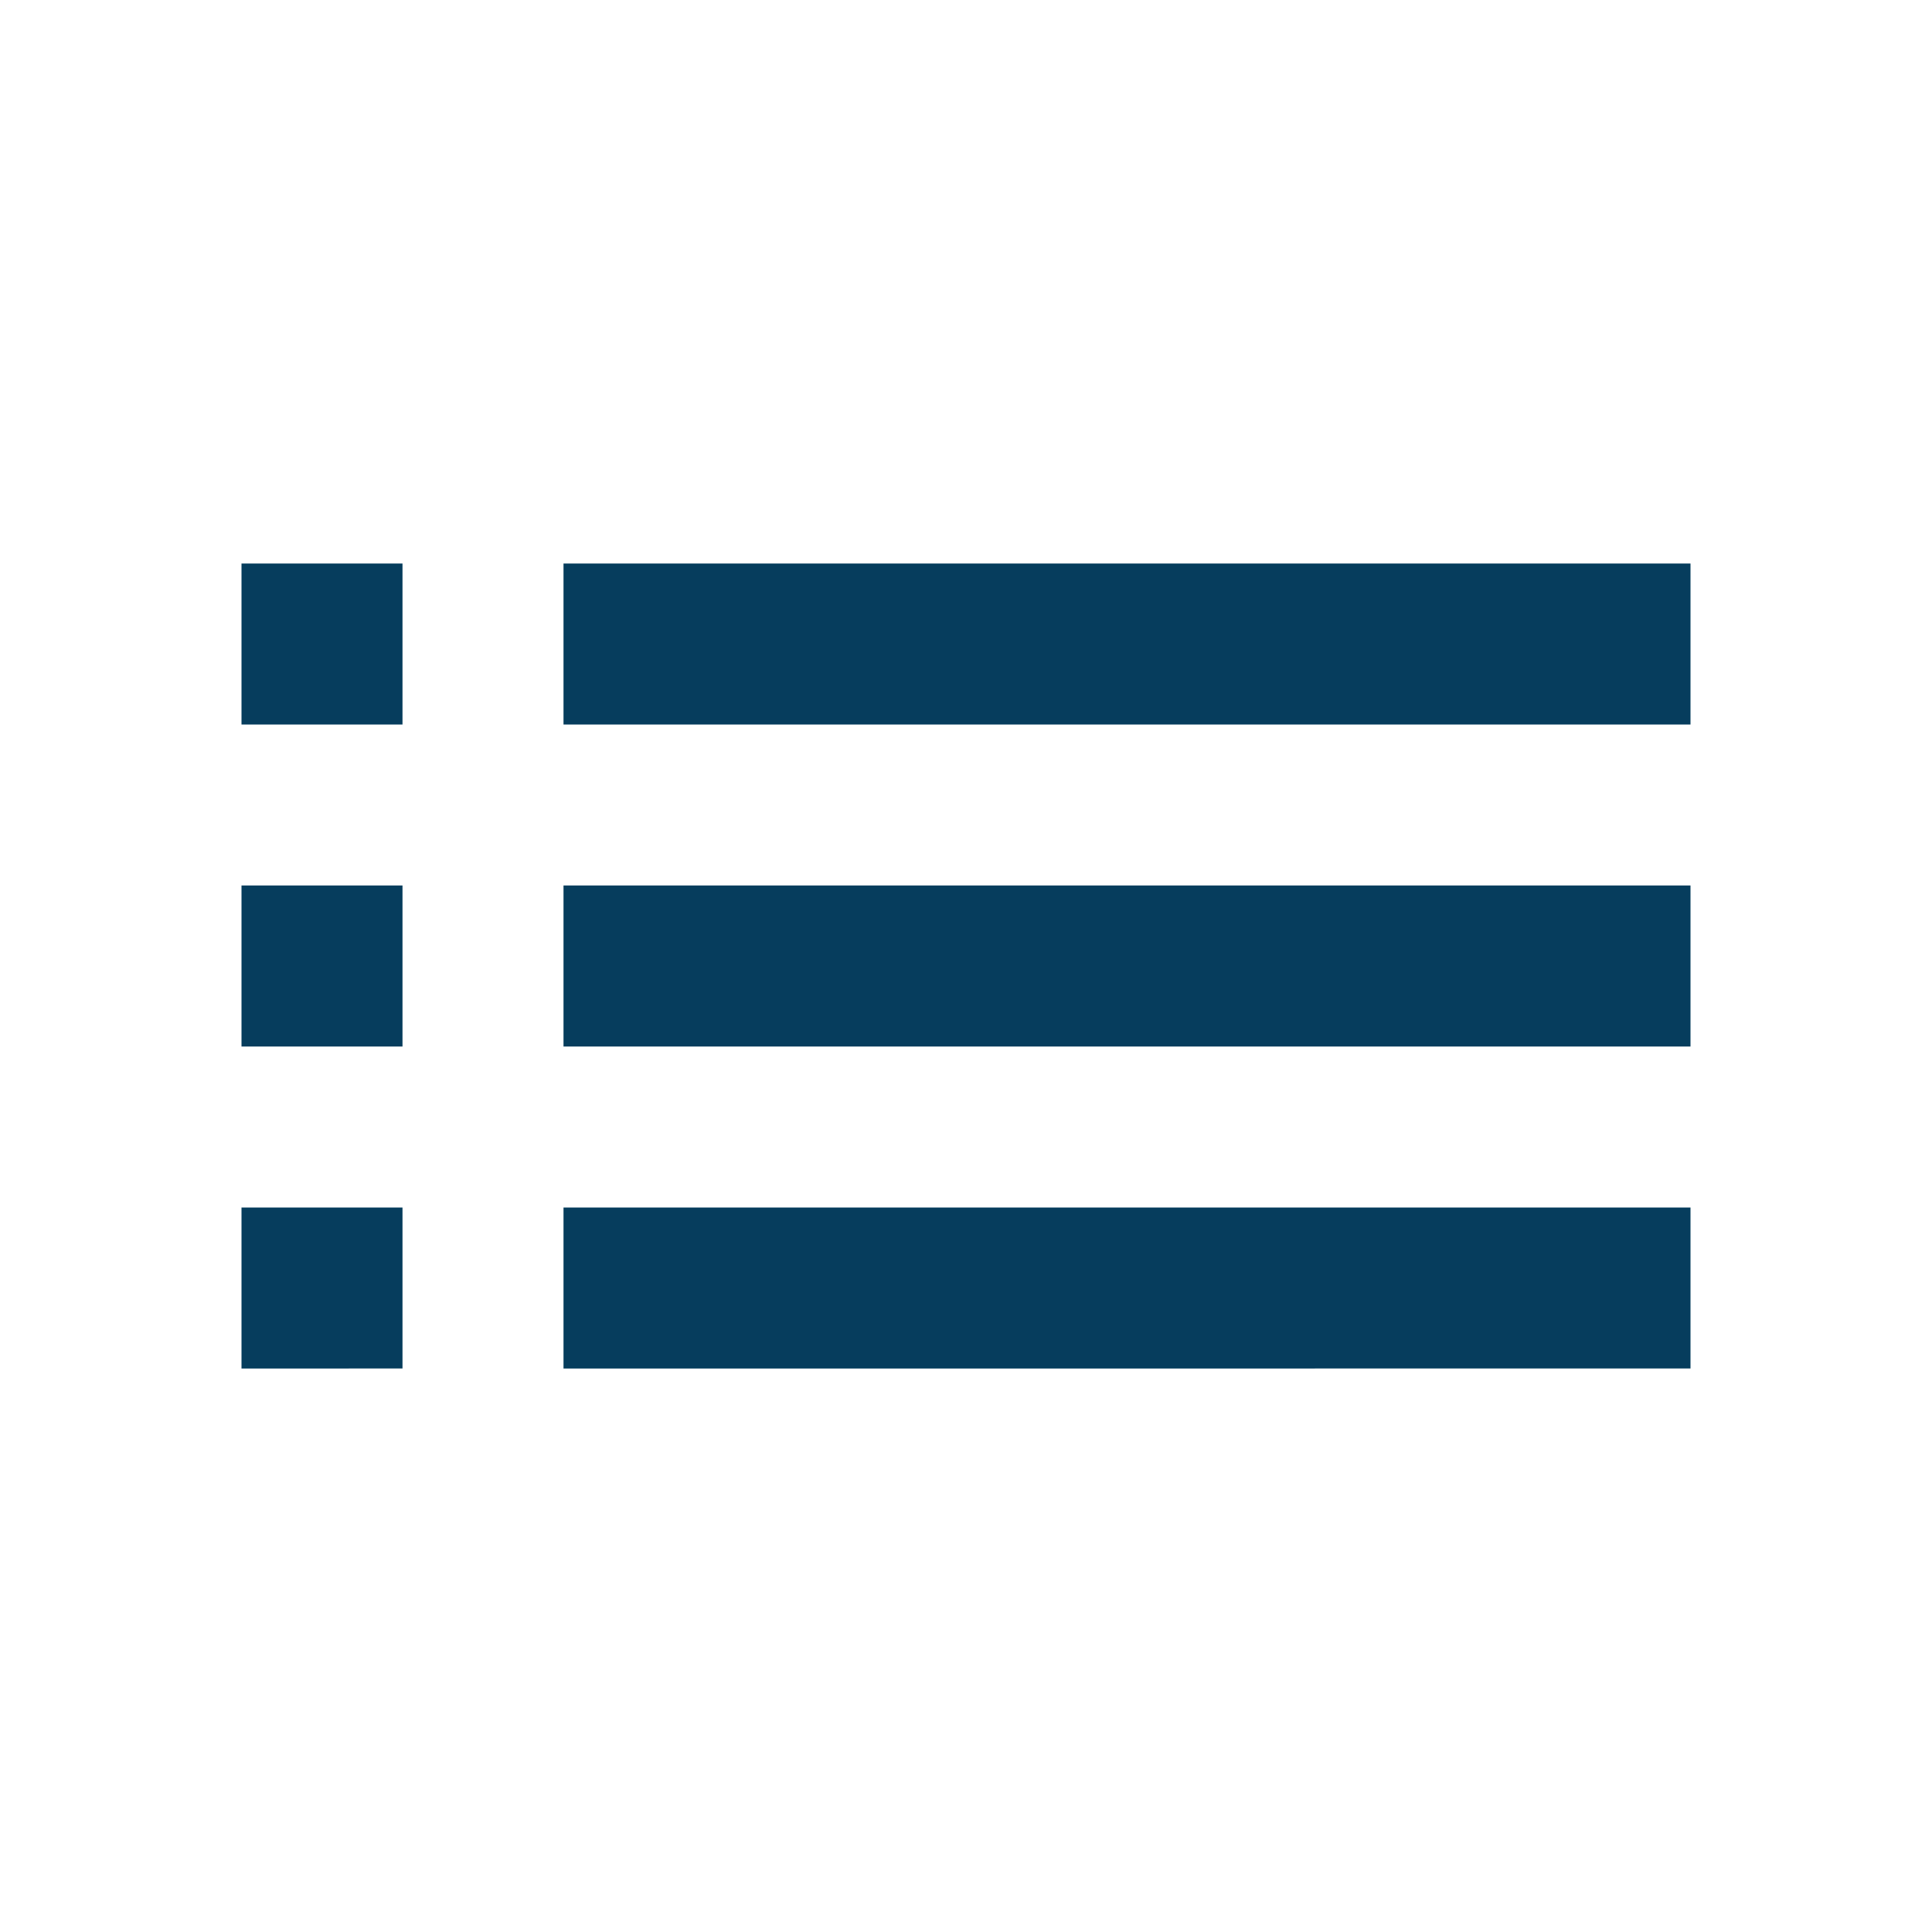 <svg id="list-24px" xmlns="http://www.w3.org/2000/svg" width="24" height="24" viewBox="0 0 24 24">
  <defs>
    <style>
      .cls-1, .cls-2 {
        fill: none;
      }

      .cls-2 {
        opacity: 0.87;
      }

      .cls-3 {
        fill:#063d5d;
      }

    </style>
  </defs>
  <g id="Group_650" data-name="Group 650">
    <path id="Path_5293" data-name="Path 5293" class="cls-1" d="M0,0H24V24H0Z"/>
    <path id="Path_5294" data-name="Path 5294" class="cls-2" d="M0,0H24V24H0Z"/>
  </g>
  <path id="Path_5295" data-name="Path 5295" class="cls-3" d="M3,13H5V11H3Zm0,4H5V15H3ZM3,9H5V7H3Zm4,4H21V11H7Zm0,4H21V15H7ZM7,7V9H21V7ZM3,13H5V11H3Zm0,4H5V15H3ZM3,9H5V7H3Zm4,4H21V11H7Zm0,4H21V15H7ZM7,7V9H21V7Z"/>
</svg>
